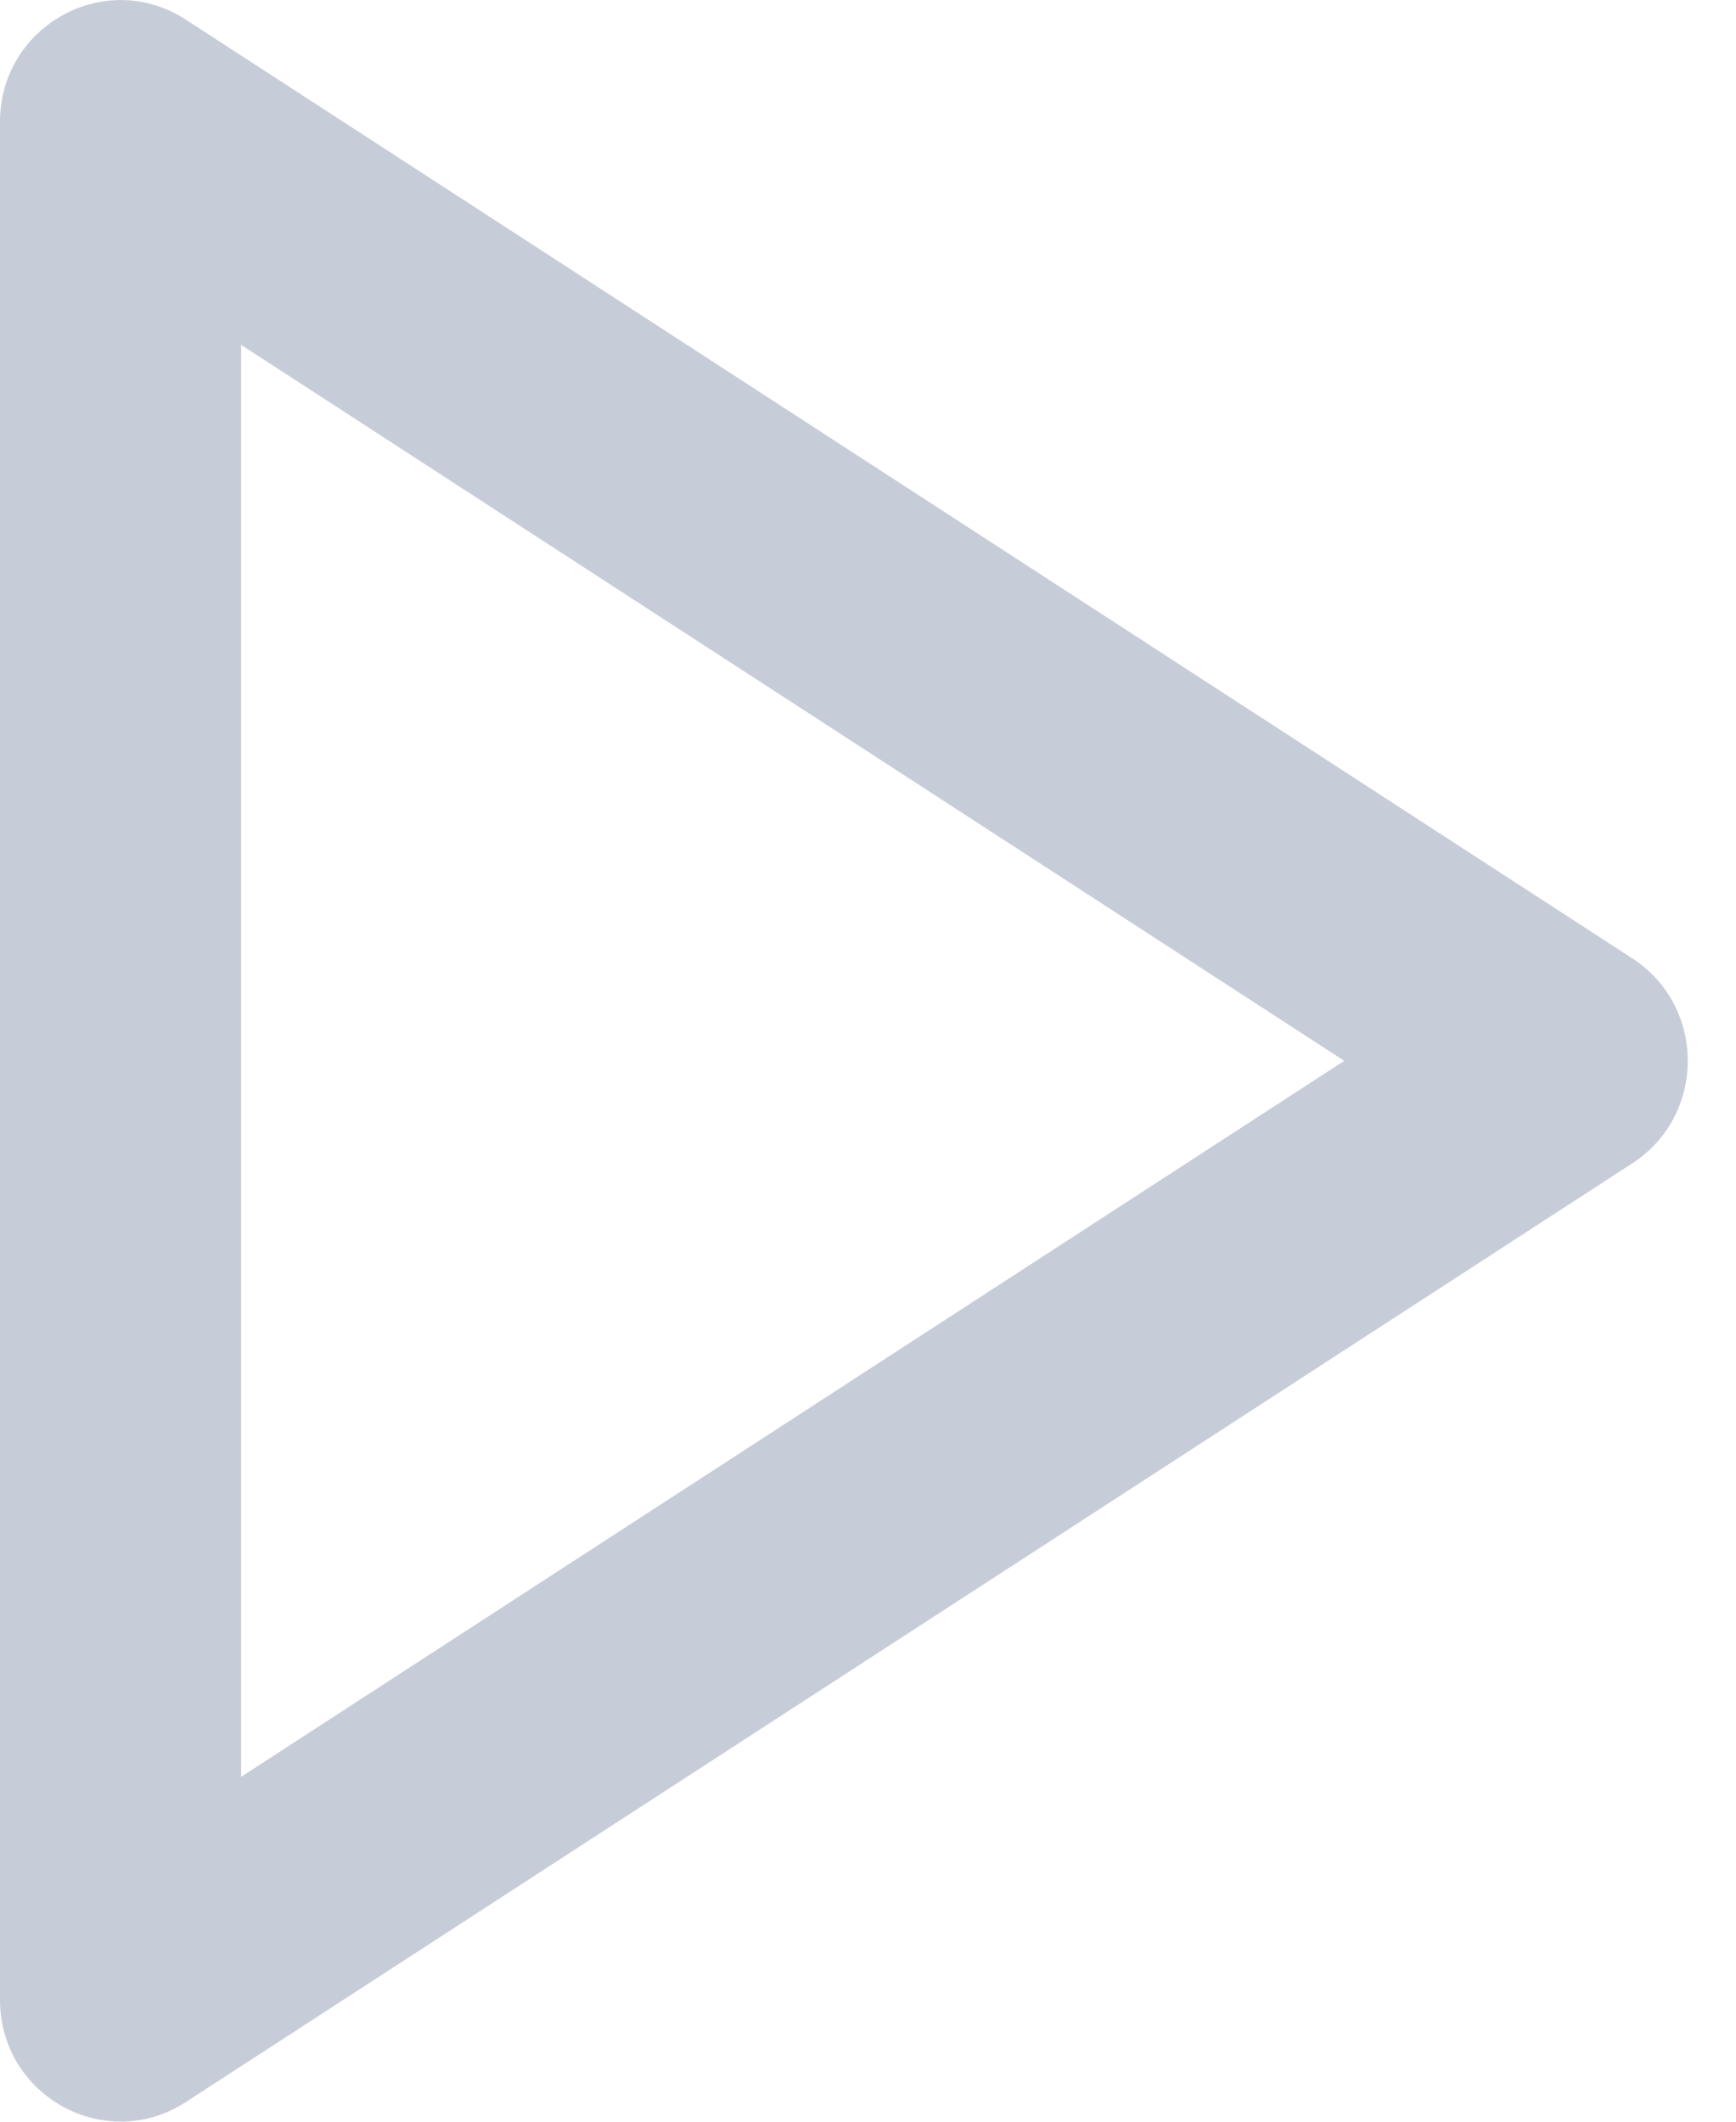 <svg width="18" height="22" viewBox="0 0 18 22" fill="none" xmlns="http://www.w3.org/2000/svg">
<path fill-rule="evenodd" clip-rule="evenodd" d="M1.926 0.203C1.094 -0.337 0 0.266 0 1.264V20.736C0 21.734 1.094 22.337 1.926 21.797L16.926 12.062C17.691 11.565 17.691 10.435 16.926 9.938L1.926 0.203ZM13.938 11L2.5 18.424V3.576L13.938 11Z" fill="#C7CDD8"/>
</svg>
